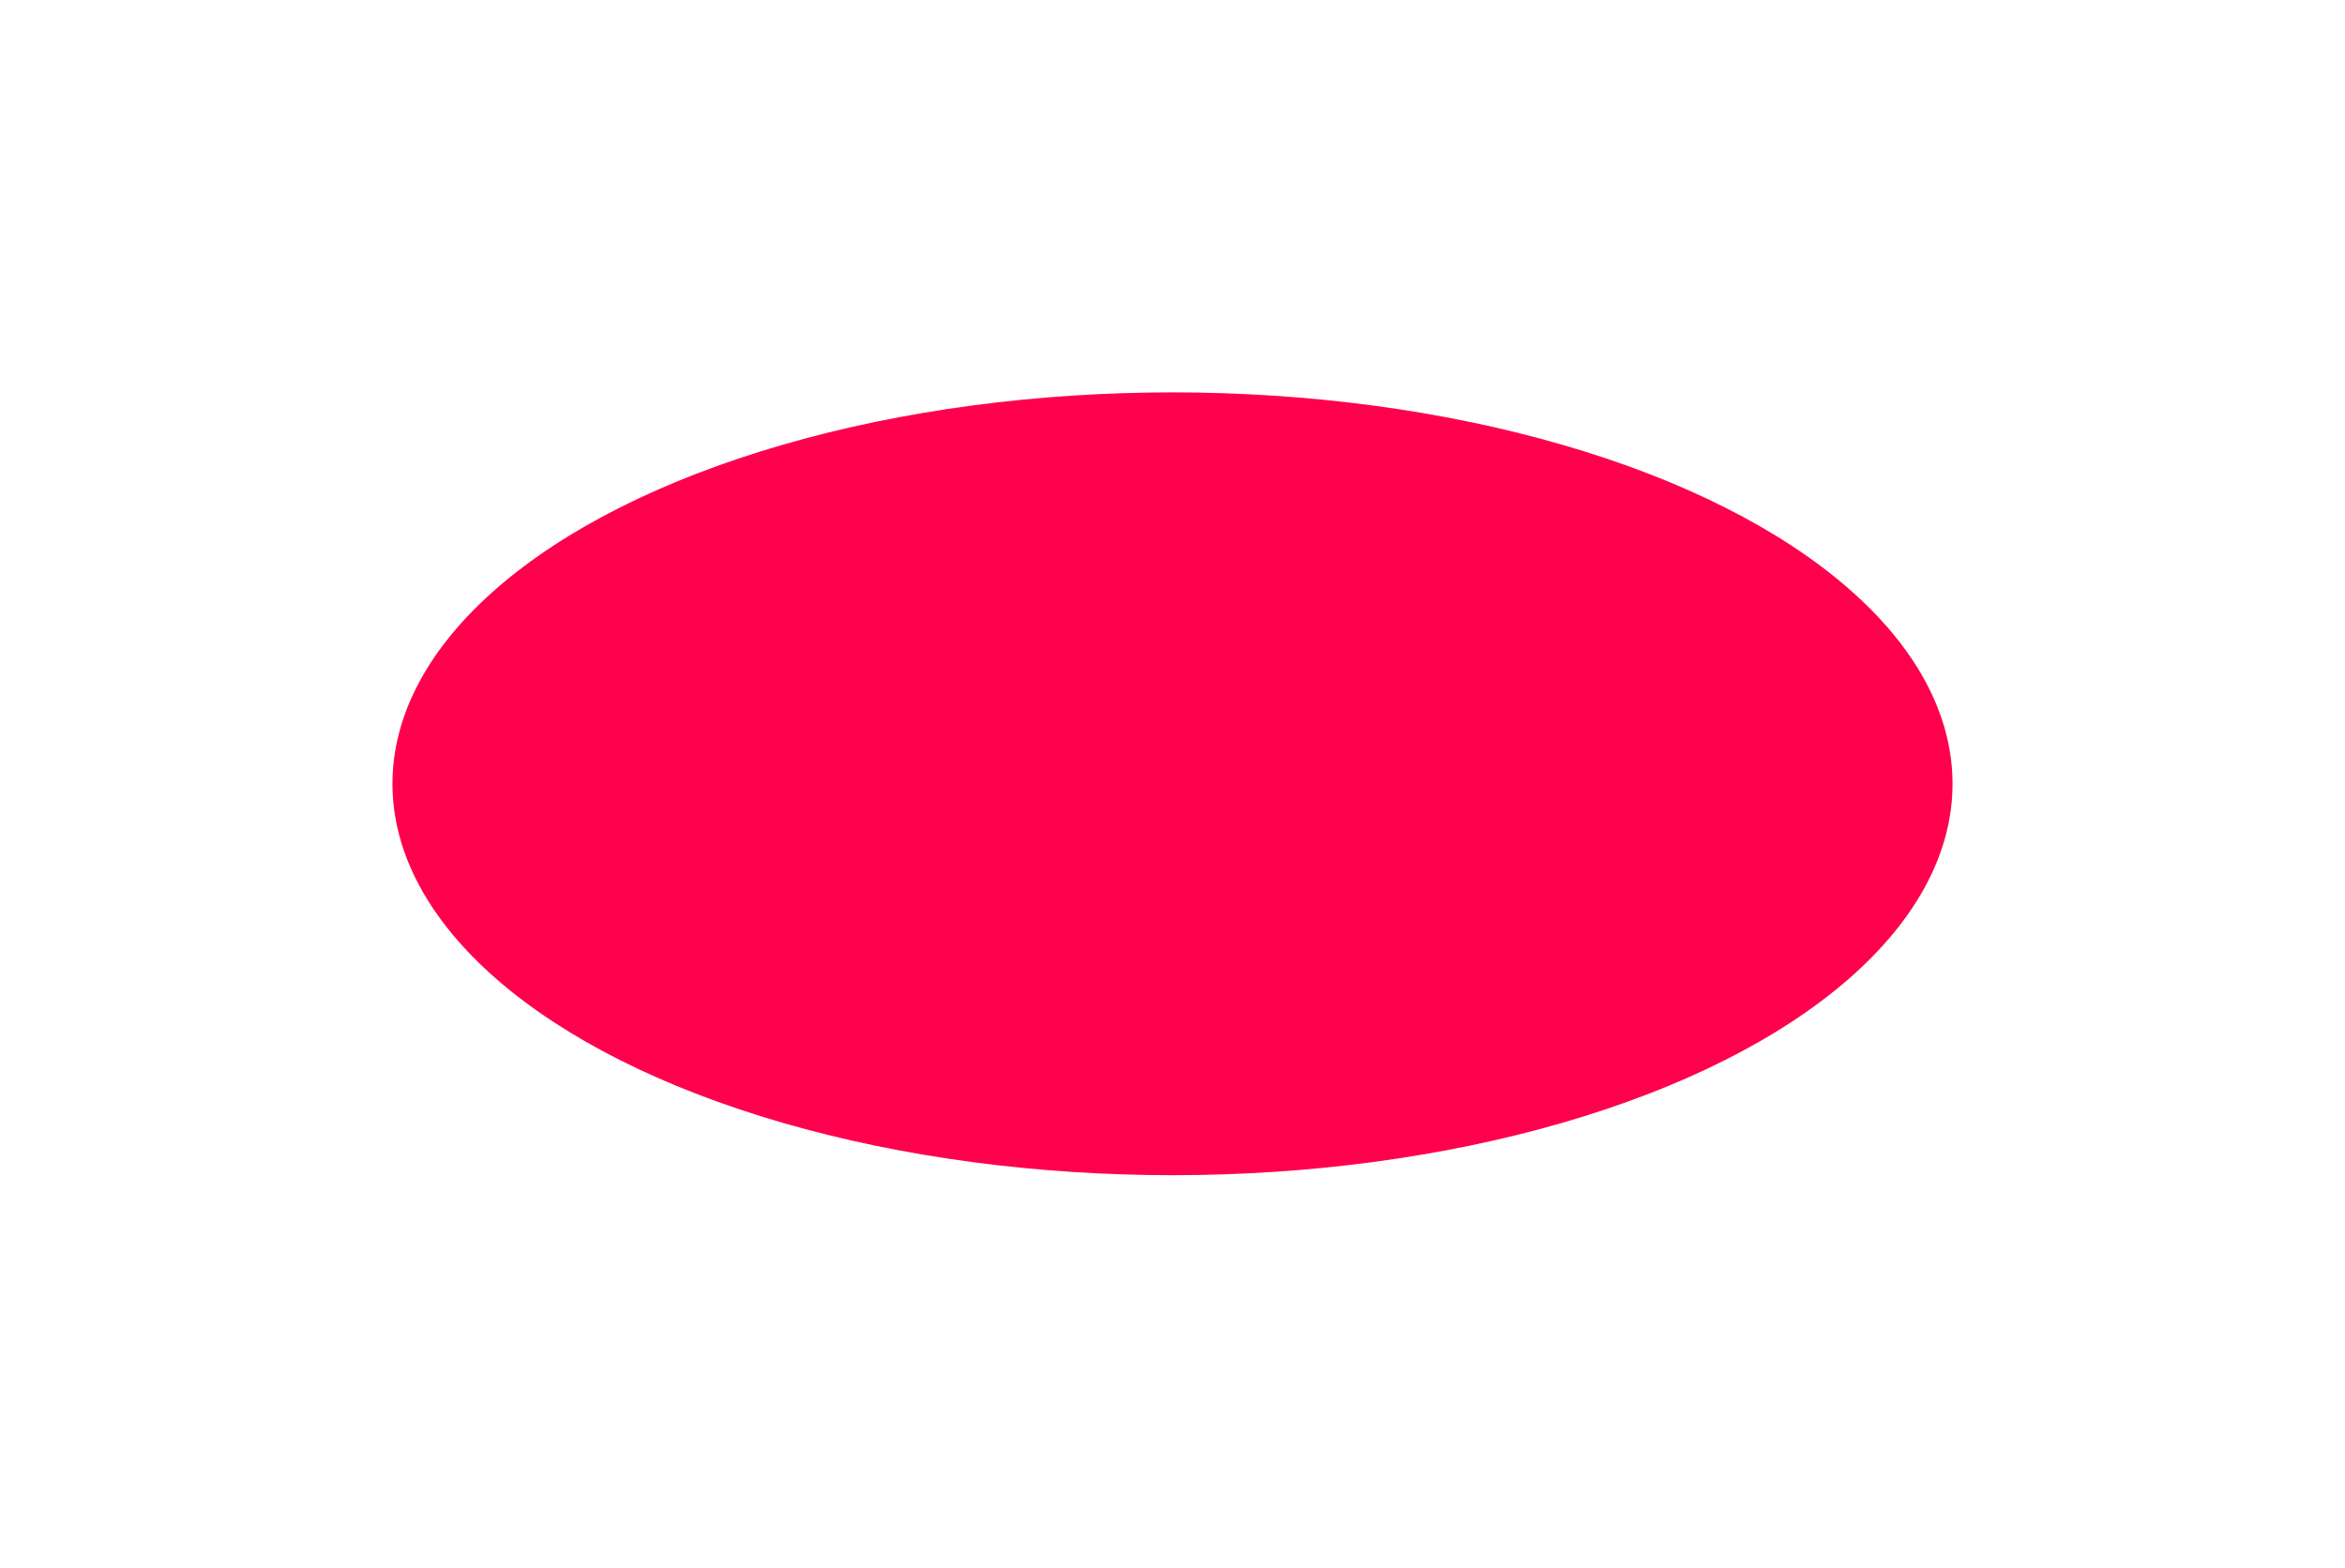<svg width="1195" height="799" viewBox="0 0 1195 799" fill="none" xmlns="http://www.w3.org/2000/svg">
<g filter="url(#filter0_f_3_89)">
<ellipse cx="597.5" cy="399.5" rx="397.5" ry="199.5" fill="#FF004D"/>
</g>
<defs>
<filter id="filter0_f_3_89" x="0" y="0" width="1195" height="799" filterUnits="userSpaceOnUse" color-interpolation-filters="sRGB">
<feFlood flood-opacity="0" result="BackgroundImageFix"/>
<feBlend mode="normal" in="SourceGraphic" in2="BackgroundImageFix" result="shape"/>
<feGaussianBlur stdDeviation="100" result="effect1_foregroundBlur_3_89"/>
</filter>
</defs>
</svg>
